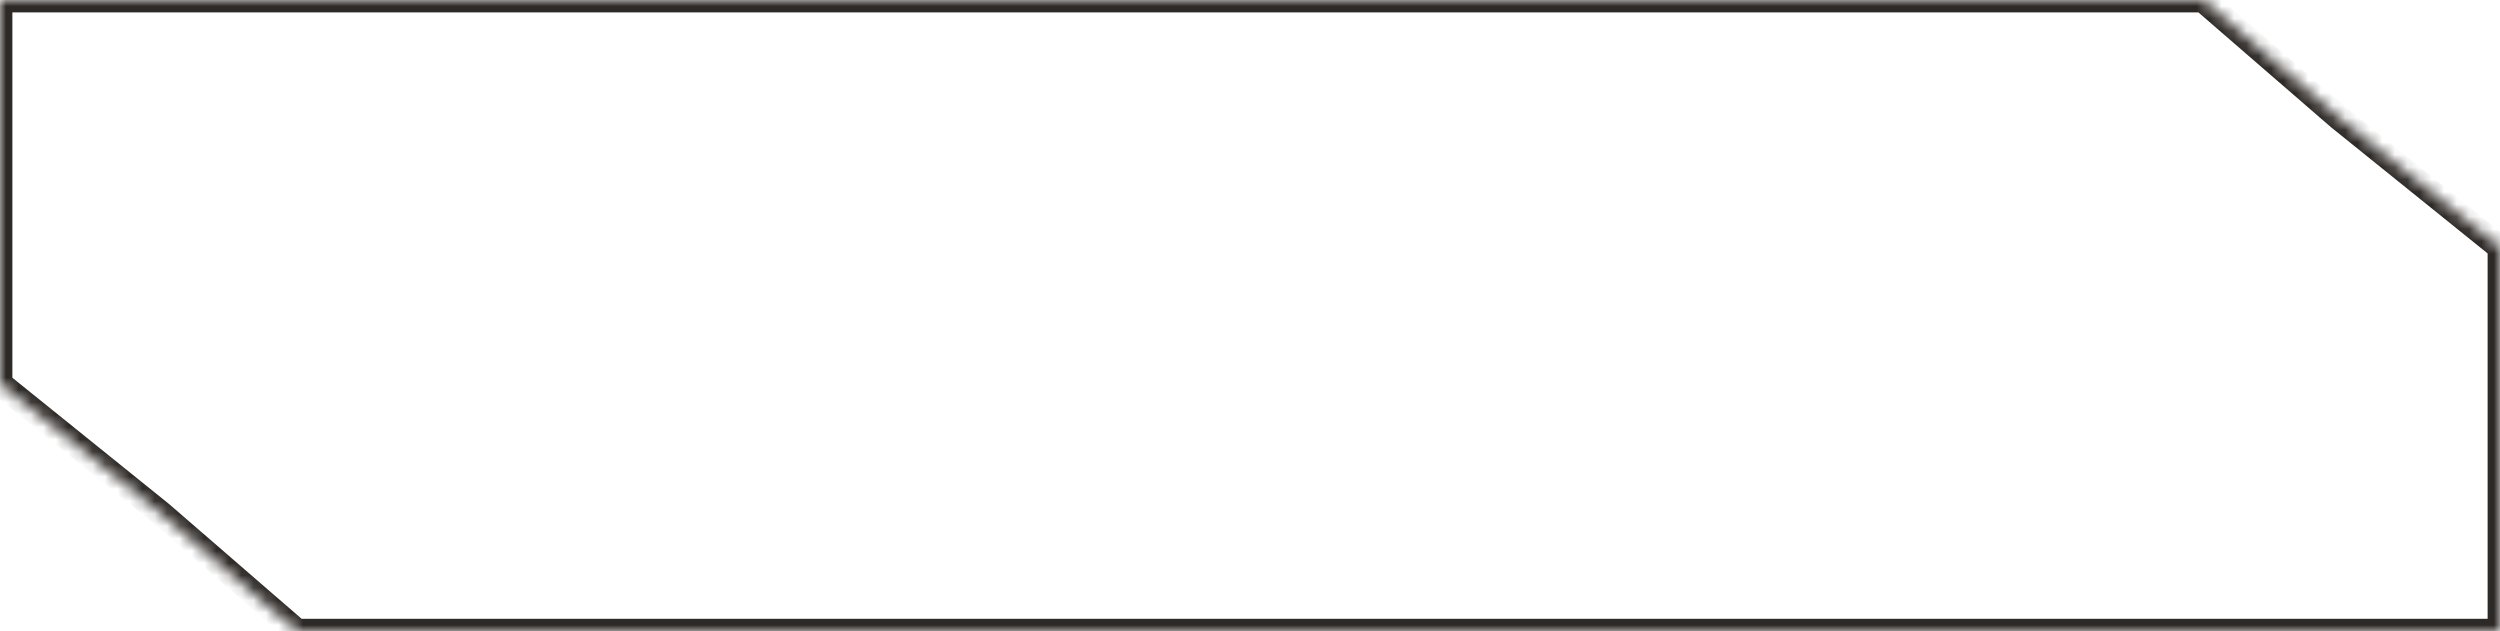 <svg width="202" height="51" viewBox="0 0 202 51" fill="none" xmlns="http://www.w3.org/2000/svg">
<mask id="path-1-inside-1_236_750" fill="white">
<path fill-rule="evenodd" clip-rule="evenodd" d="M189 9.524L202 20V51H24L13 41.476L0 31V2.15775e-06L178 0L189 9.524Z"/>
</mask>
<path d="M202 20H203V19.522L202.627 19.221L202 20ZM189 9.524L188.345 10.28L188.359 10.291L188.373 10.302L189 9.524ZM202 51V52H203V51H202ZM24 51L23.345 51.756L23.627 52H24V51ZM13 41.476L13.655 40.72L13.641 40.709L13.627 40.698L13 41.476ZM0 31H-1V31.478L-0.627 31.779L0 31ZM0 2.15775e-06L-1.21222e-08 -1H-1V2.15775e-06H0ZM178 0L178.655 -0.756L178.373 -1H178V0ZM202.627 19.221L189.627 8.745L188.373 10.302L201.373 20.779L202.627 19.221ZM203 51V20H201V51H203ZM24 52H202V50H24V52ZM12.345 42.232L23.345 51.756L24.655 50.244L13.655 40.72L12.345 42.232ZM-0.627 31.779L12.373 42.255L13.627 40.698L0.627 30.221L-0.627 31.779ZM-1 2.15775e-06V31H1V2.15775e-06H-1ZM178 -1L-1.21222e-08 -1L1.21222e-08 1L178 1V-1ZM189.655 8.768L178.655 -0.756L177.345 0.756L188.345 10.28L189.655 8.768Z" fill="#2D2926" mask="url(#path-1-inside-1_236_750)"/>
</svg>
